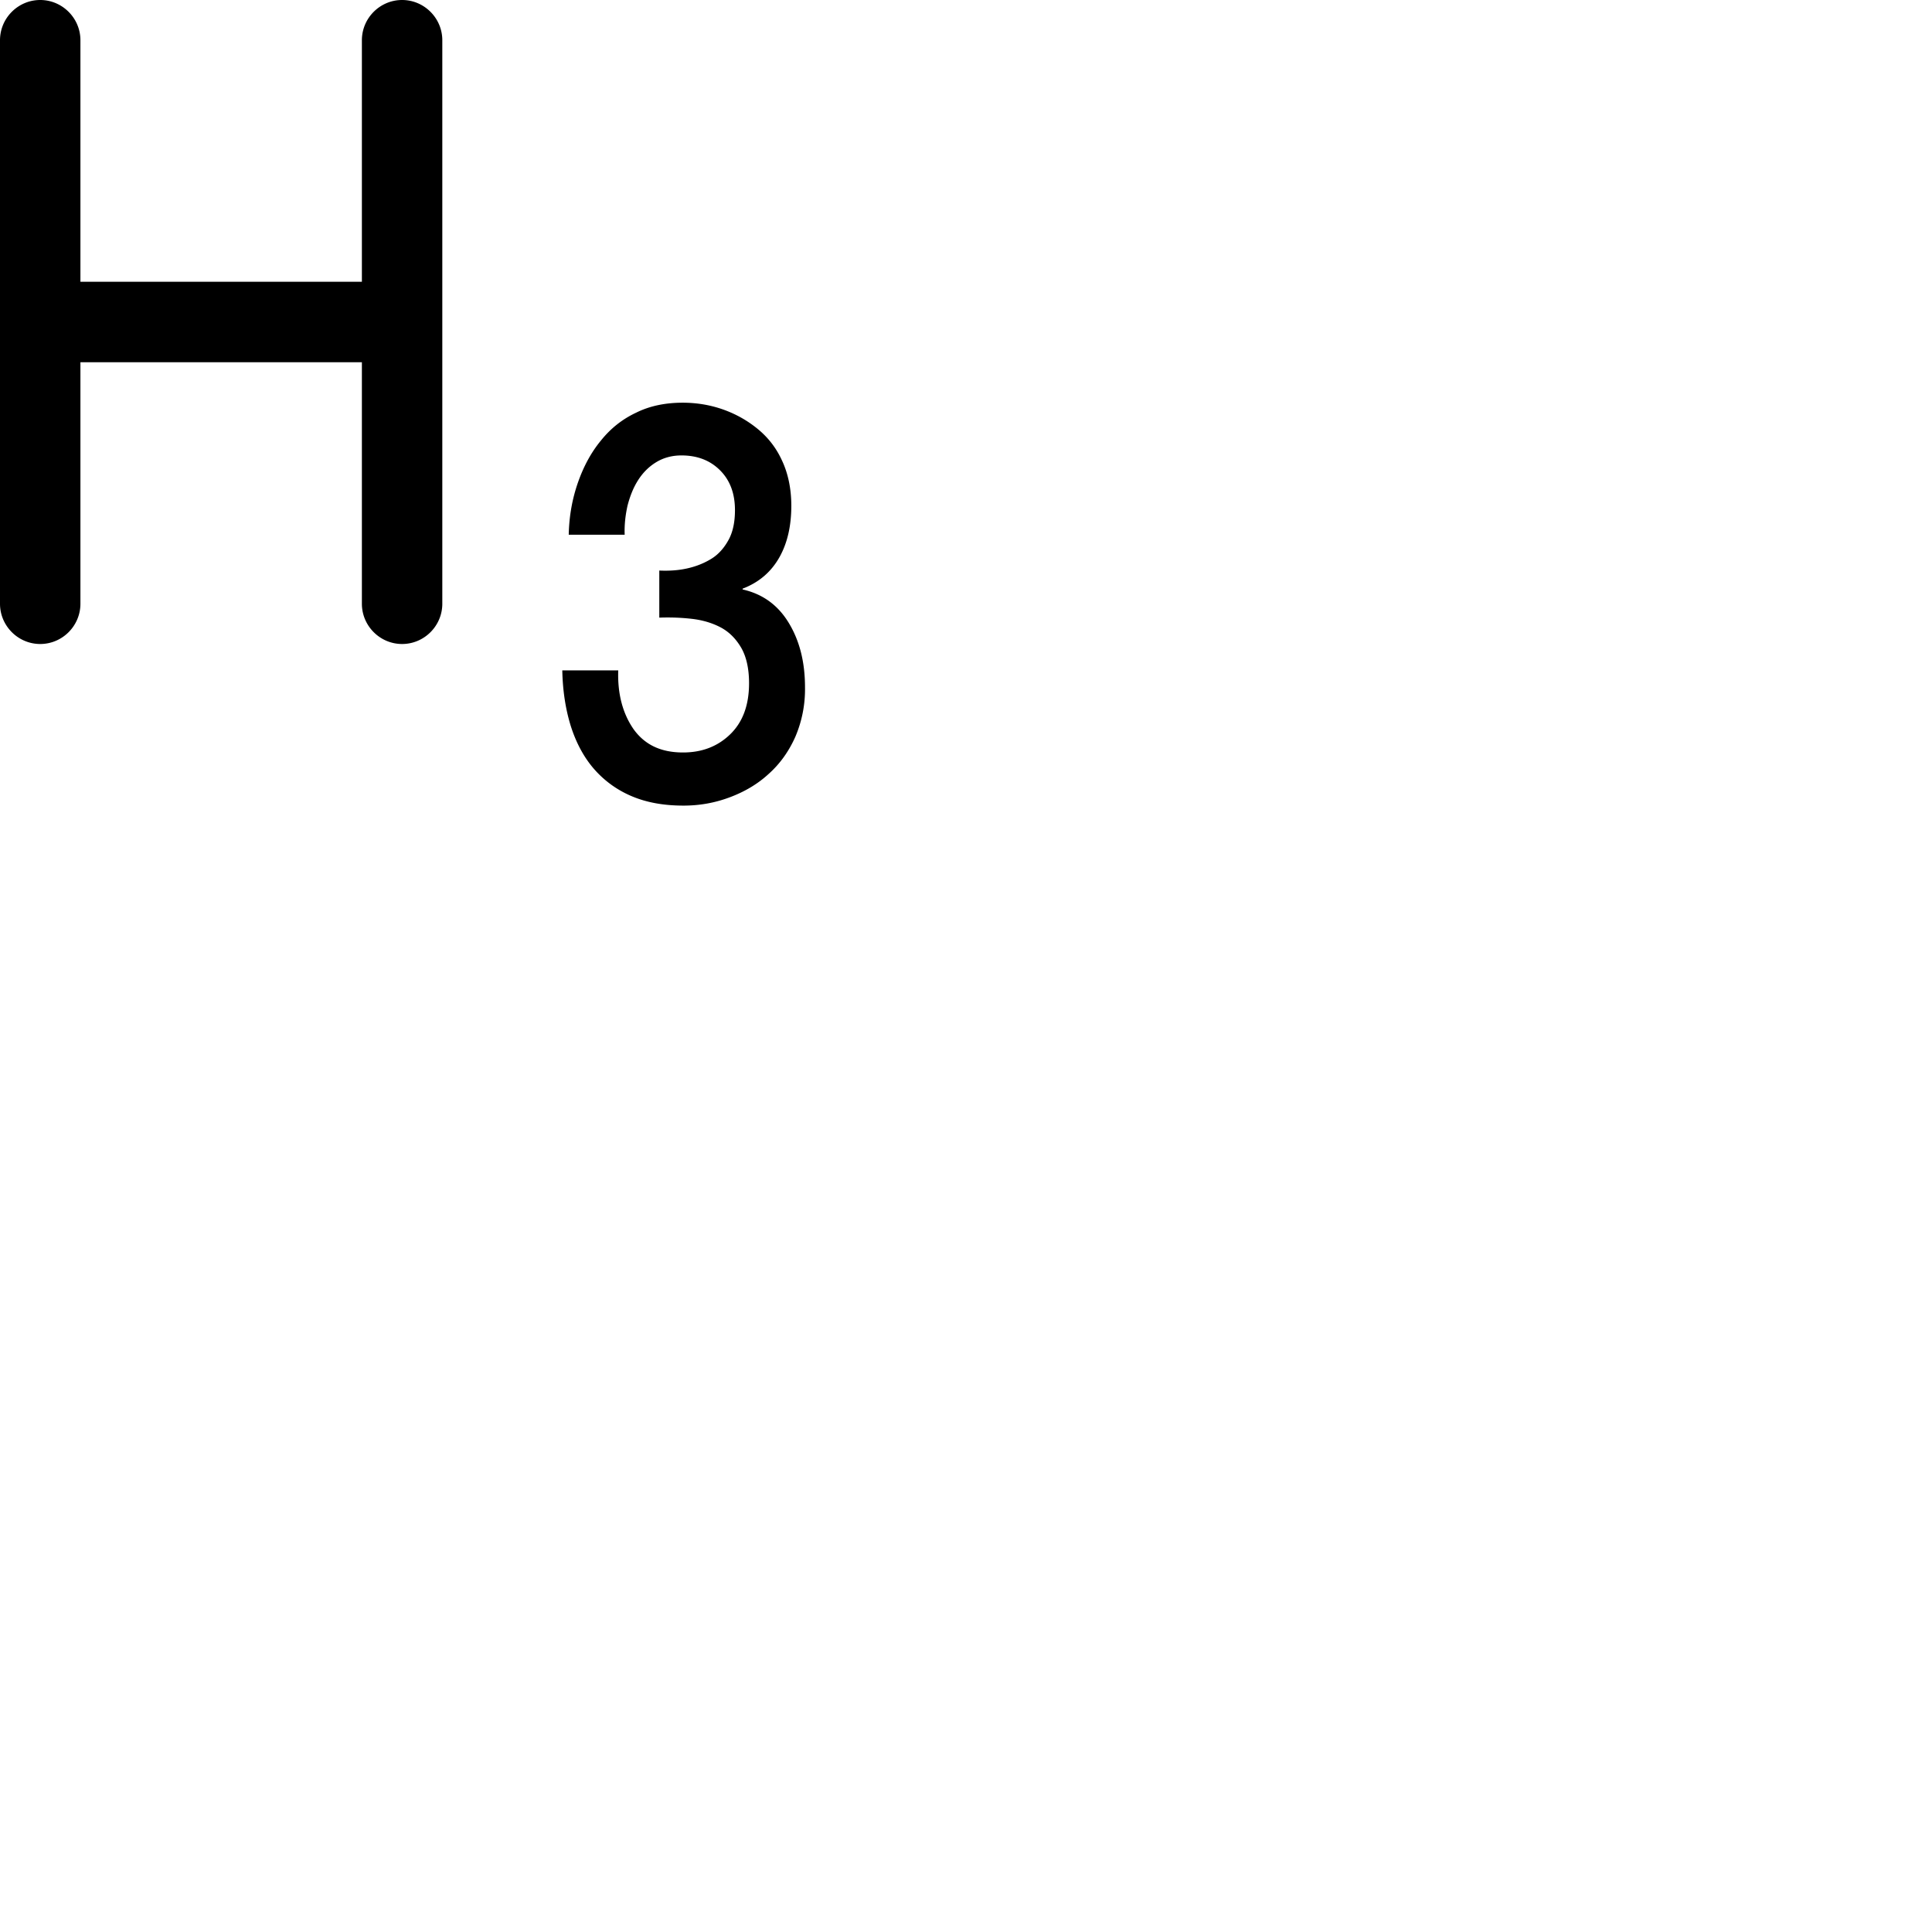 <svg width="24" height="24" viewBox="0 0 48 48" fill="none" xmlns="http://www.w3.org/2000/svg"><path d="M10.989 1c0-.55-.45-1-.999-1-.55 0-.999.45-.999 1v6H1.998V1c0-.55-.45-1-.999-1C.449 0 0 .45 0 1v14c0 .55.45 1 .999 1 .55 0 .999-.45.999-1V9h6.993v6c0 .55.45 1 .999 1 .55 0 .999-.45.999-1V1zm7.461 13.645c.49.11.87.38 1.14.82.27.44.41.97.41 1.61a3 3 0 01-.24 1.23c-.16.36-.38.67-.66.92-.27.25-.59.44-.96.58-.37.14-.75.21-1.16.21-.5 0-.93-.08-1.3-.24a2.55 2.55 0 01-.93-.68c-.25-.29-.44-.65-.57-1.06-.13-.42-.2-.88-.21-1.38h1.39c-.02.58.11 1.07.38 1.46.28.39.68.58 1.23.58.47 0 .86-.15 1.17-.45.31-.3.47-.72.47-1.27 0-.37-.07-.67-.2-.89-.13-.22-.3-.39-.51-.5-.21-.11-.45-.18-.71-.21-.26-.03-.53-.04-.81-.03v-1.17c.22.01.45 0 .68-.05.23-.05.43-.13.61-.24.18-.11.32-.27.43-.47.11-.2.16-.45.16-.74 0-.41-.12-.74-.37-.99s-.57-.37-.96-.37c-.24 0-.45.06-.63.17-.18.11-.33.26-.45.45s-.2.4-.26.63c-.05.23-.08.47-.07.72h-1.39c.01-.47.09-.9.23-1.3s.33-.75.57-1.04c.24-.3.53-.53.87-.69.34-.17.73-.25 1.16-.25.33 0 .66.05.98.16.32.11.61.27.87.48.26.21.47.47.62.8.15.32.23.7.23 1.12 0 .48-.09.91-.29 1.27-.2.36-.5.63-.92.79v.02z" fill="currentColor"/></svg>